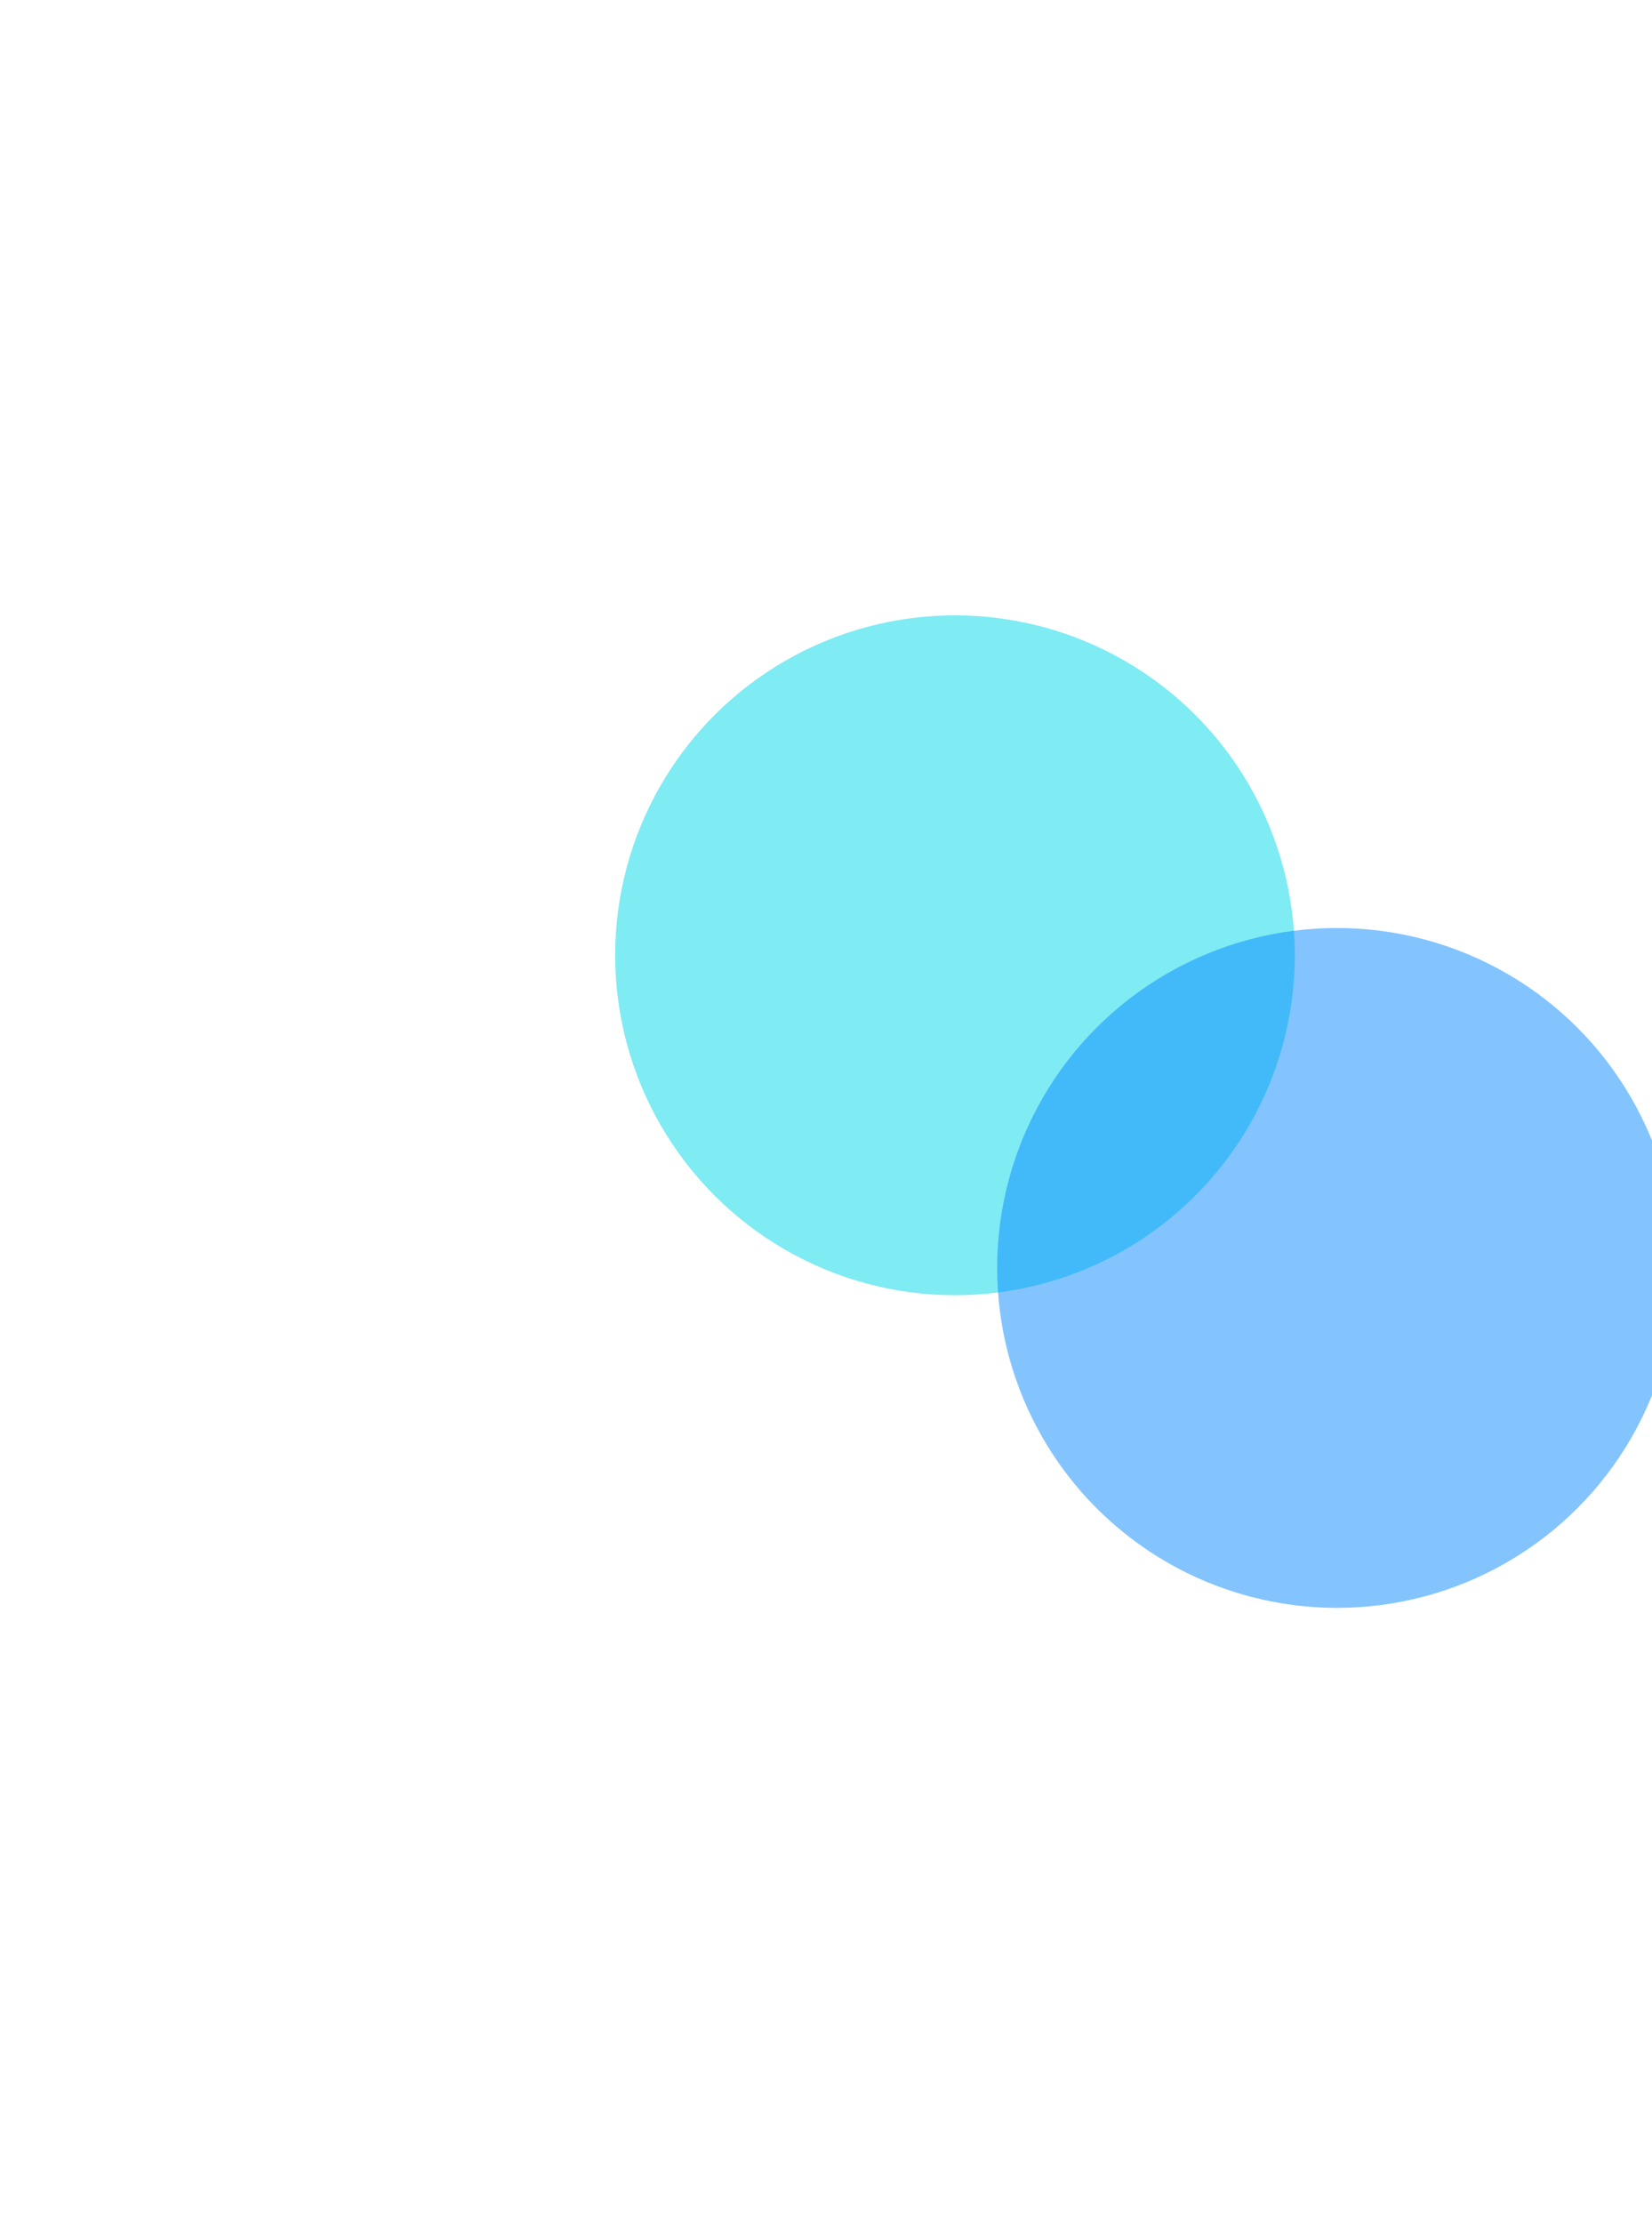 <svg width="333" height="448" viewBox="0 0 333 448" fill="none" xmlns="http://www.w3.org/2000/svg">
<g id="Group 35586">
<g id="Group 35588">
<g id="Ellipse 5" filter="url(#filter0_f_158_59)">
<circle cx="192.5" cy="192.5" r="68.5" fill="#00D9E8" fill-opacity="0.5"/>
</g>
<g id="Ellipse 6" filter="url(#filter1_f_158_59)">
<circle cx="269.5" cy="255.5" r="68.5" fill="#0487FF" fill-opacity="0.49"/>
</g>
</g>
</g>
<defs>
<filter id="filter0_f_158_59" x="0" y="0" width="385" height="385" filterUnits="userSpaceOnUse" color-interpolation-filters="sRGB">
<feFlood flood-opacity="0" result="BackgroundImageFix"/>
<feBlend mode="normal" in="SourceGraphic" in2="BackgroundImageFix" result="shape"/>
<feGaussianBlur stdDeviation="62" result="effect1_foregroundBlur_158_59"/>
</filter>
<filter id="filter1_f_158_59" x="77" y="63" width="385" height="385" filterUnits="userSpaceOnUse" color-interpolation-filters="sRGB">
<feFlood flood-opacity="0" result="BackgroundImageFix"/>
<feBlend mode="normal" in="SourceGraphic" in2="BackgroundImageFix" result="shape"/>
<feGaussianBlur stdDeviation="62" result="effect1_foregroundBlur_158_59"/>
</filter>
</defs>
</svg>
